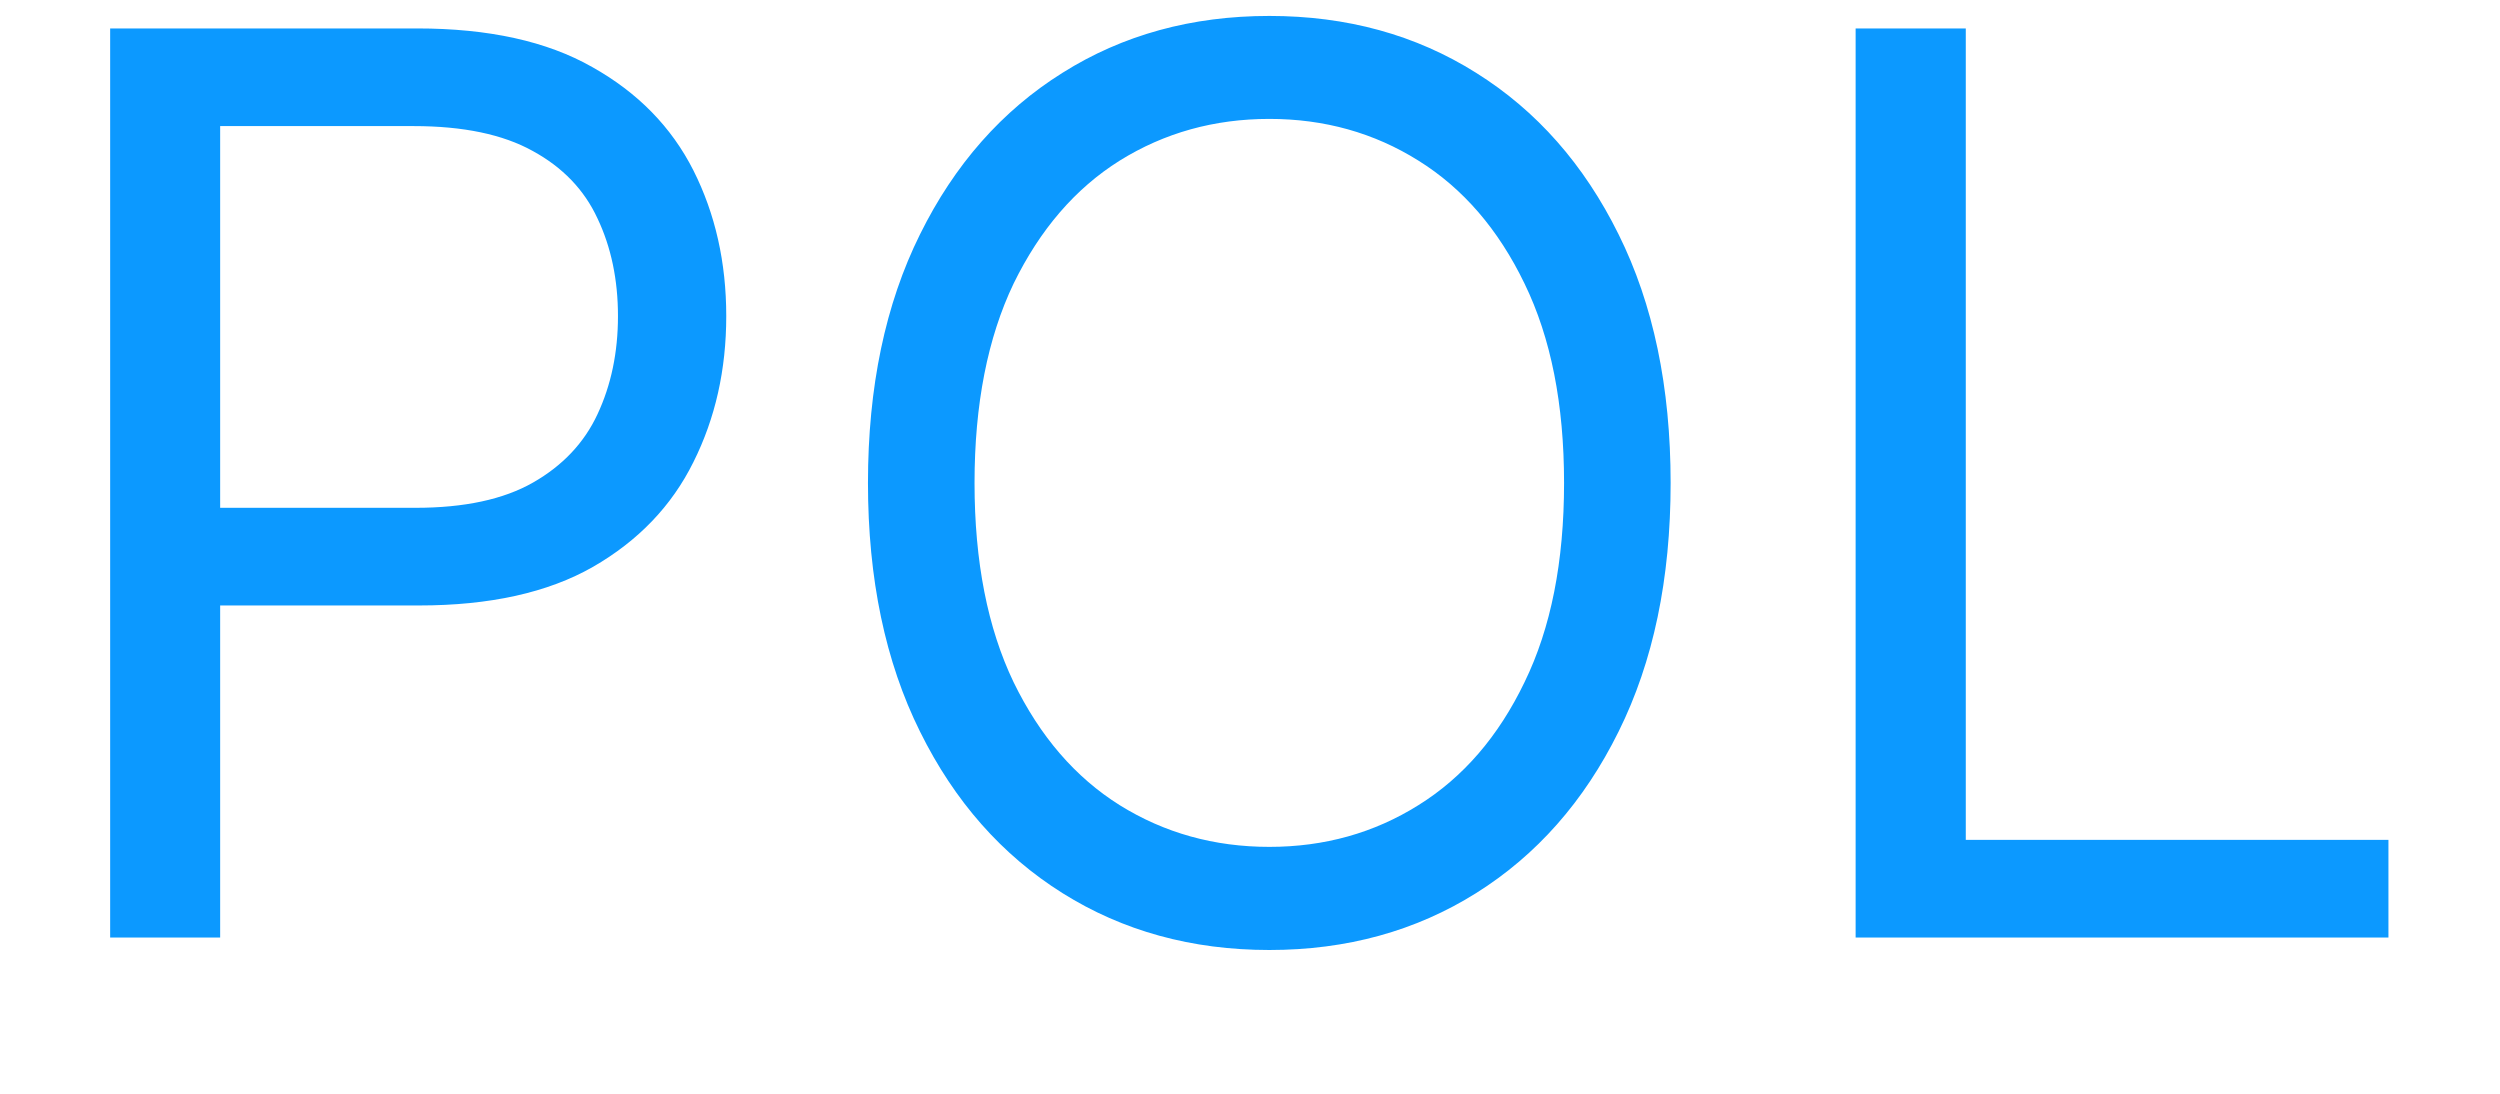 <svg width="16" height="7" viewBox="0 0 16 7" fill="none" xmlns="http://www.w3.org/2000/svg">
<path d="M0.705 6V0.182H2.67C3.127 0.182 3.5 0.264 3.79 0.429C4.081 0.592 4.297 0.812 4.438 1.091C4.578 1.369 4.648 1.68 4.648 2.023C4.648 2.366 4.578 2.677 4.438 2.957C4.299 3.238 4.085 3.461 3.795 3.628C3.506 3.793 3.134 3.875 2.682 3.875H1.273V3.25H2.659C2.972 3.25 3.223 3.196 3.412 3.088C3.601 2.98 3.739 2.834 3.824 2.651C3.911 2.465 3.955 2.256 3.955 2.023C3.955 1.79 3.911 1.581 3.824 1.398C3.739 1.214 3.6 1.07 3.409 0.966C3.218 0.86 2.964 0.807 2.648 0.807H1.409V6H0.705ZM10.692 3.091C10.692 3.705 10.581 4.235 10.359 4.682C10.138 5.129 9.834 5.473 9.447 5.716C9.061 5.958 8.62 6.08 8.124 6.08C7.627 6.08 7.186 5.958 6.8 5.716C6.413 5.473 6.109 5.129 5.888 4.682C5.666 4.235 5.555 3.705 5.555 3.091C5.555 2.477 5.666 1.947 5.888 1.5C6.109 1.053 6.413 0.708 6.8 0.466C7.186 0.223 7.627 0.102 8.124 0.102C8.62 0.102 9.061 0.223 9.447 0.466C9.834 0.708 10.138 1.053 10.359 1.5C10.581 1.947 10.692 2.477 10.692 3.091ZM10.01 3.091C10.01 2.587 9.926 2.162 9.757 1.815C9.59 1.469 9.364 1.206 9.078 1.028C8.794 0.85 8.476 0.761 8.124 0.761C7.771 0.761 7.452 0.85 7.166 1.028C6.882 1.206 6.656 1.469 6.487 1.815C6.321 2.162 6.237 2.587 6.237 3.091C6.237 3.595 6.321 4.02 6.487 4.366C6.656 4.713 6.882 4.975 7.166 5.153C7.452 5.331 7.771 5.42 8.124 5.42C8.476 5.42 8.794 5.331 9.078 5.153C9.364 4.975 9.59 4.713 9.757 4.366C9.926 4.02 10.01 3.595 10.01 3.091ZM11.876 6V0.182H12.581V5.375H15.286V6H11.876Z" fill="#0C99FF"/>
</svg>
